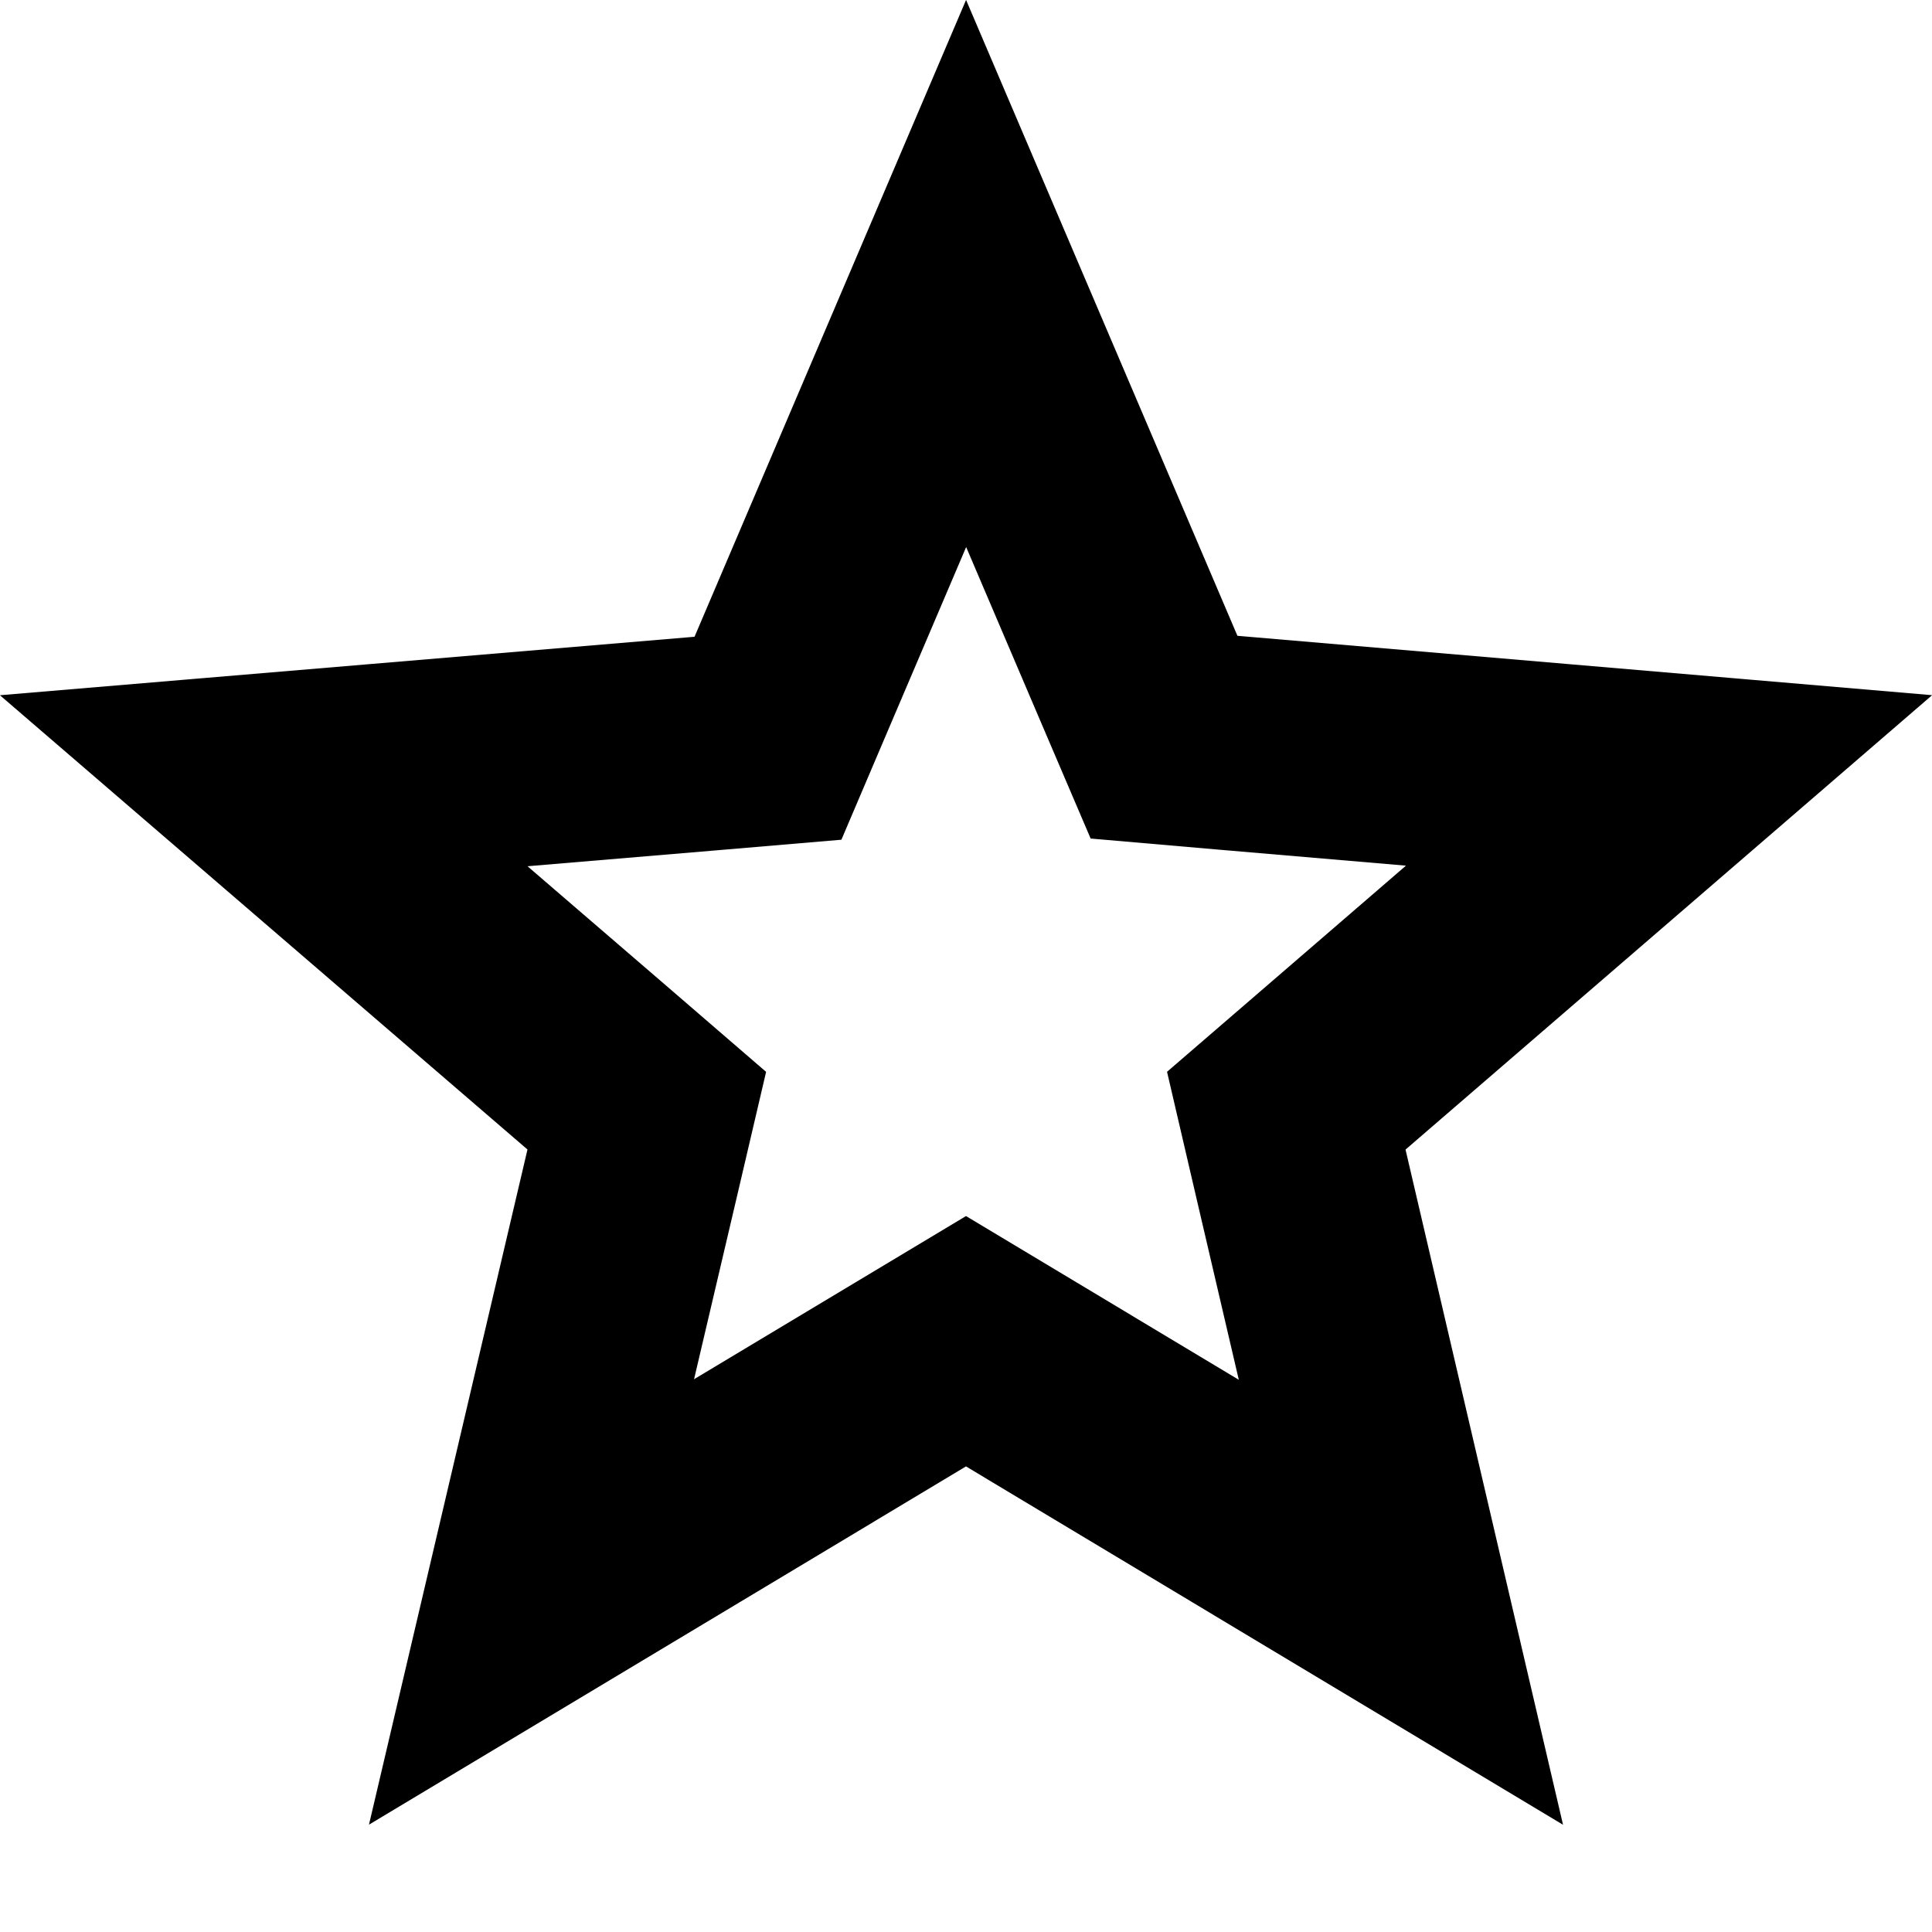 <svg width="18" height="18" viewBox="0 0 18 18" fill="none" xmlns="http://www.w3.org/2000/svg">
<g class="icoStarBorder">
<path d="M11.444 6.92L15.55 7.271L12.442 9.953L11.984 10.348L12.121 10.937L13.052 14.928L9.515 12.805L9 12.496L8.485 12.805L4.952 14.925L5.888 10.938L6.026 10.348L5.567 9.952L2.457 7.274L6.555 6.929L7.155 6.878L7.391 6.324L9.001 2.548L10.609 6.316L10.845 6.868L11.444 6.92Z" stroke="black" stroke-width="2" class="strokePoint"></path>
</g>
</svg>